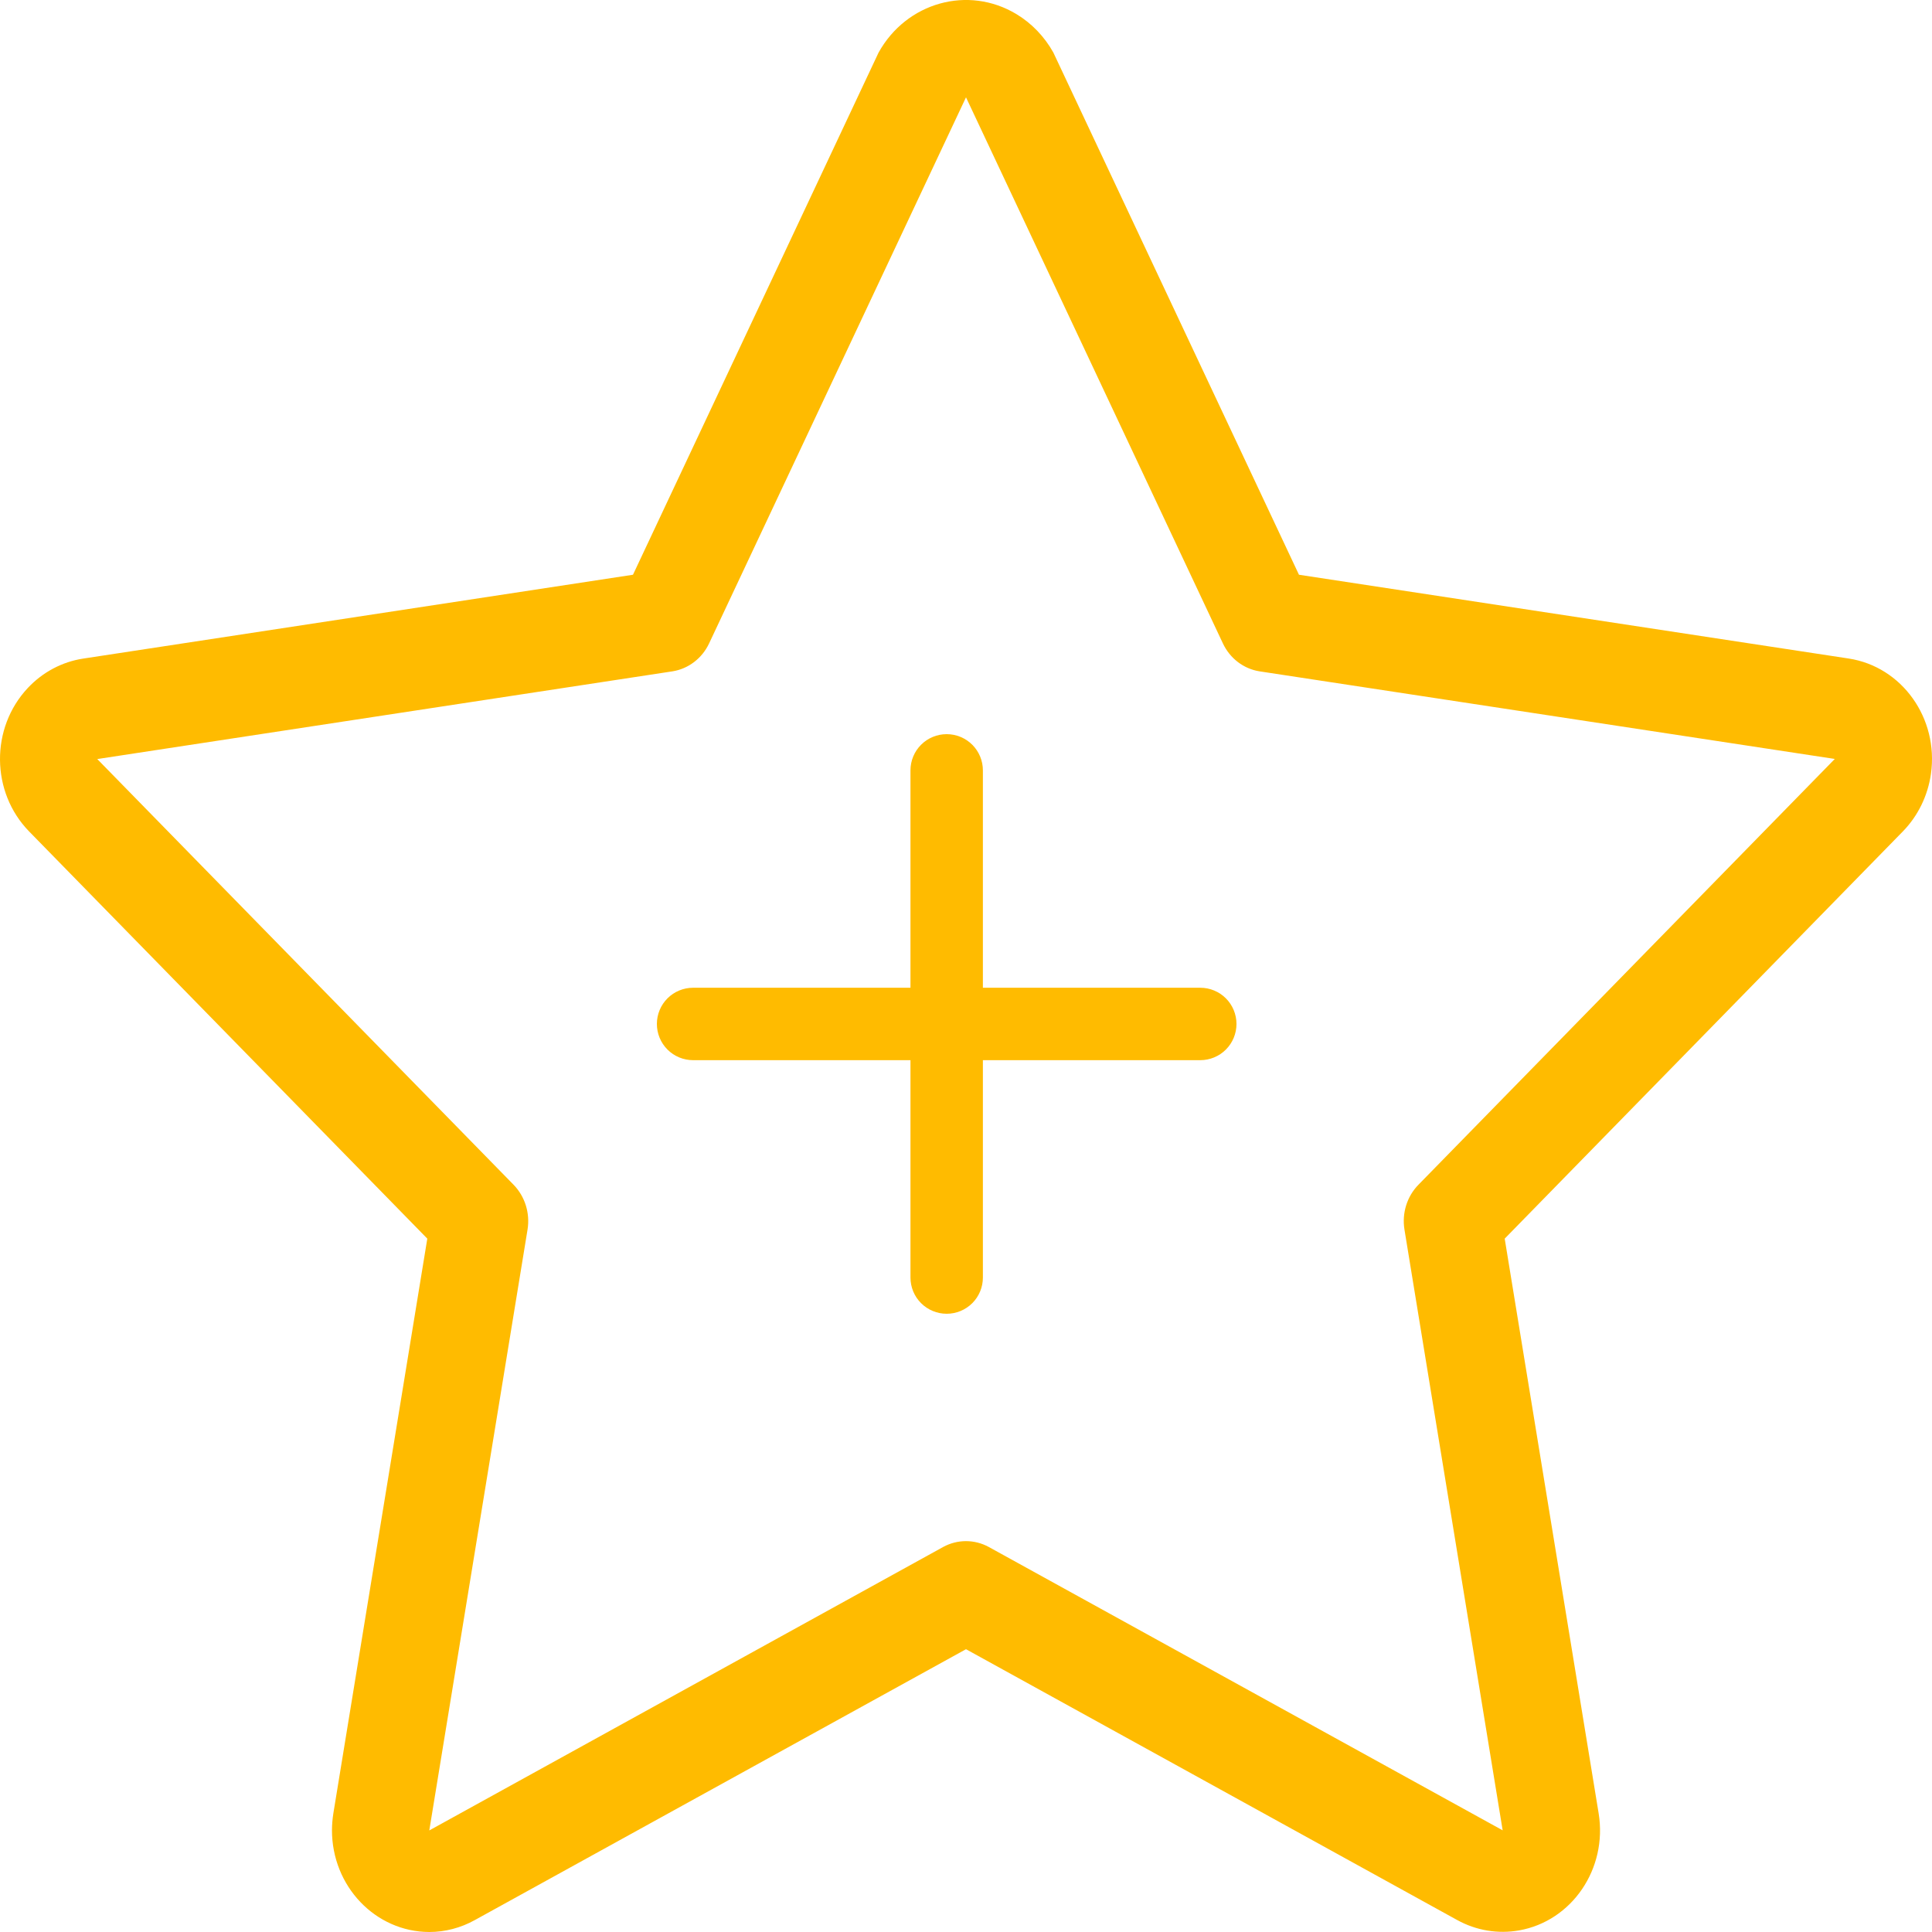 <svg width="35" height="35" viewBox="0 0 35 35" fill="none" xmlns="http://www.w3.org/2000/svg">
<path d="M34.981 14.018C35.123 13.012 34.456 12.078 33.492 11.93L23.532 10.412L19.082 0.951C18.921 0.663 18.691 0.423 18.414 0.256C17.54 -0.271 16.422 0.041 15.916 0.953L11.467 10.412L1.507 11.931C1.127 11.989 0.775 12.175 0.505 12.462C-0.177 13.187 -0.167 14.351 0.528 15.063L7.741 22.439L6.039 32.851C6.023 32.951 6.015 33.052 6.014 33.153C6.012 34.17 6.8 34.997 7.776 35C8.063 35 8.346 34.926 8.6 34.785L17.5 29.877L26.398 34.783C26.742 34.973 27.136 35.039 27.52 34.971C28.479 34.801 29.124 33.852 28.961 32.851L27.259 22.439L34.473 15.061C34.747 14.78 34.925 14.414 34.981 14.018ZM25.696 21.463C25.489 21.674 25.395 21.977 25.443 22.274L27.222 33.158L17.911 28.024C17.653 27.884 17.346 27.884 17.088 28.024L7.777 33.16L9.557 22.274C9.605 21.977 9.51 21.674 9.304 21.463L1.762 13.751L12.182 12.162C12.469 12.117 12.718 11.928 12.846 11.656L17.5 1.763L22.154 11.656C22.282 11.928 22.53 12.117 22.818 12.162L33.239 13.749L25.696 21.463Z" fill="#FFBB00"/>
<path d="M21.744 17.894H17.806V13.956C17.806 13.782 17.737 13.615 17.614 13.492C17.491 13.369 17.324 13.3 17.15 13.3C16.976 13.3 16.809 13.369 16.686 13.492C16.563 13.615 16.494 13.782 16.494 13.956V17.894H12.556C12.382 17.894 12.215 17.963 12.092 18.086C11.969 18.209 11.9 18.376 11.9 18.55C11.9 18.724 11.969 18.891 12.092 19.014C12.215 19.137 12.382 19.206 12.556 19.206H16.494V23.144C16.494 23.318 16.563 23.485 16.686 23.608C16.809 23.731 16.976 23.8 17.15 23.8C17.324 23.8 17.491 23.731 17.614 23.608C17.737 23.485 17.806 23.318 17.806 23.144V19.206H21.744C21.918 19.206 22.085 19.137 22.208 19.014C22.331 18.891 22.4 18.724 22.4 18.55C22.4 18.376 22.331 18.209 22.208 18.086C22.085 17.963 21.918 17.894 21.744 17.894Z" fill="#FFBB00"/>
</svg>
